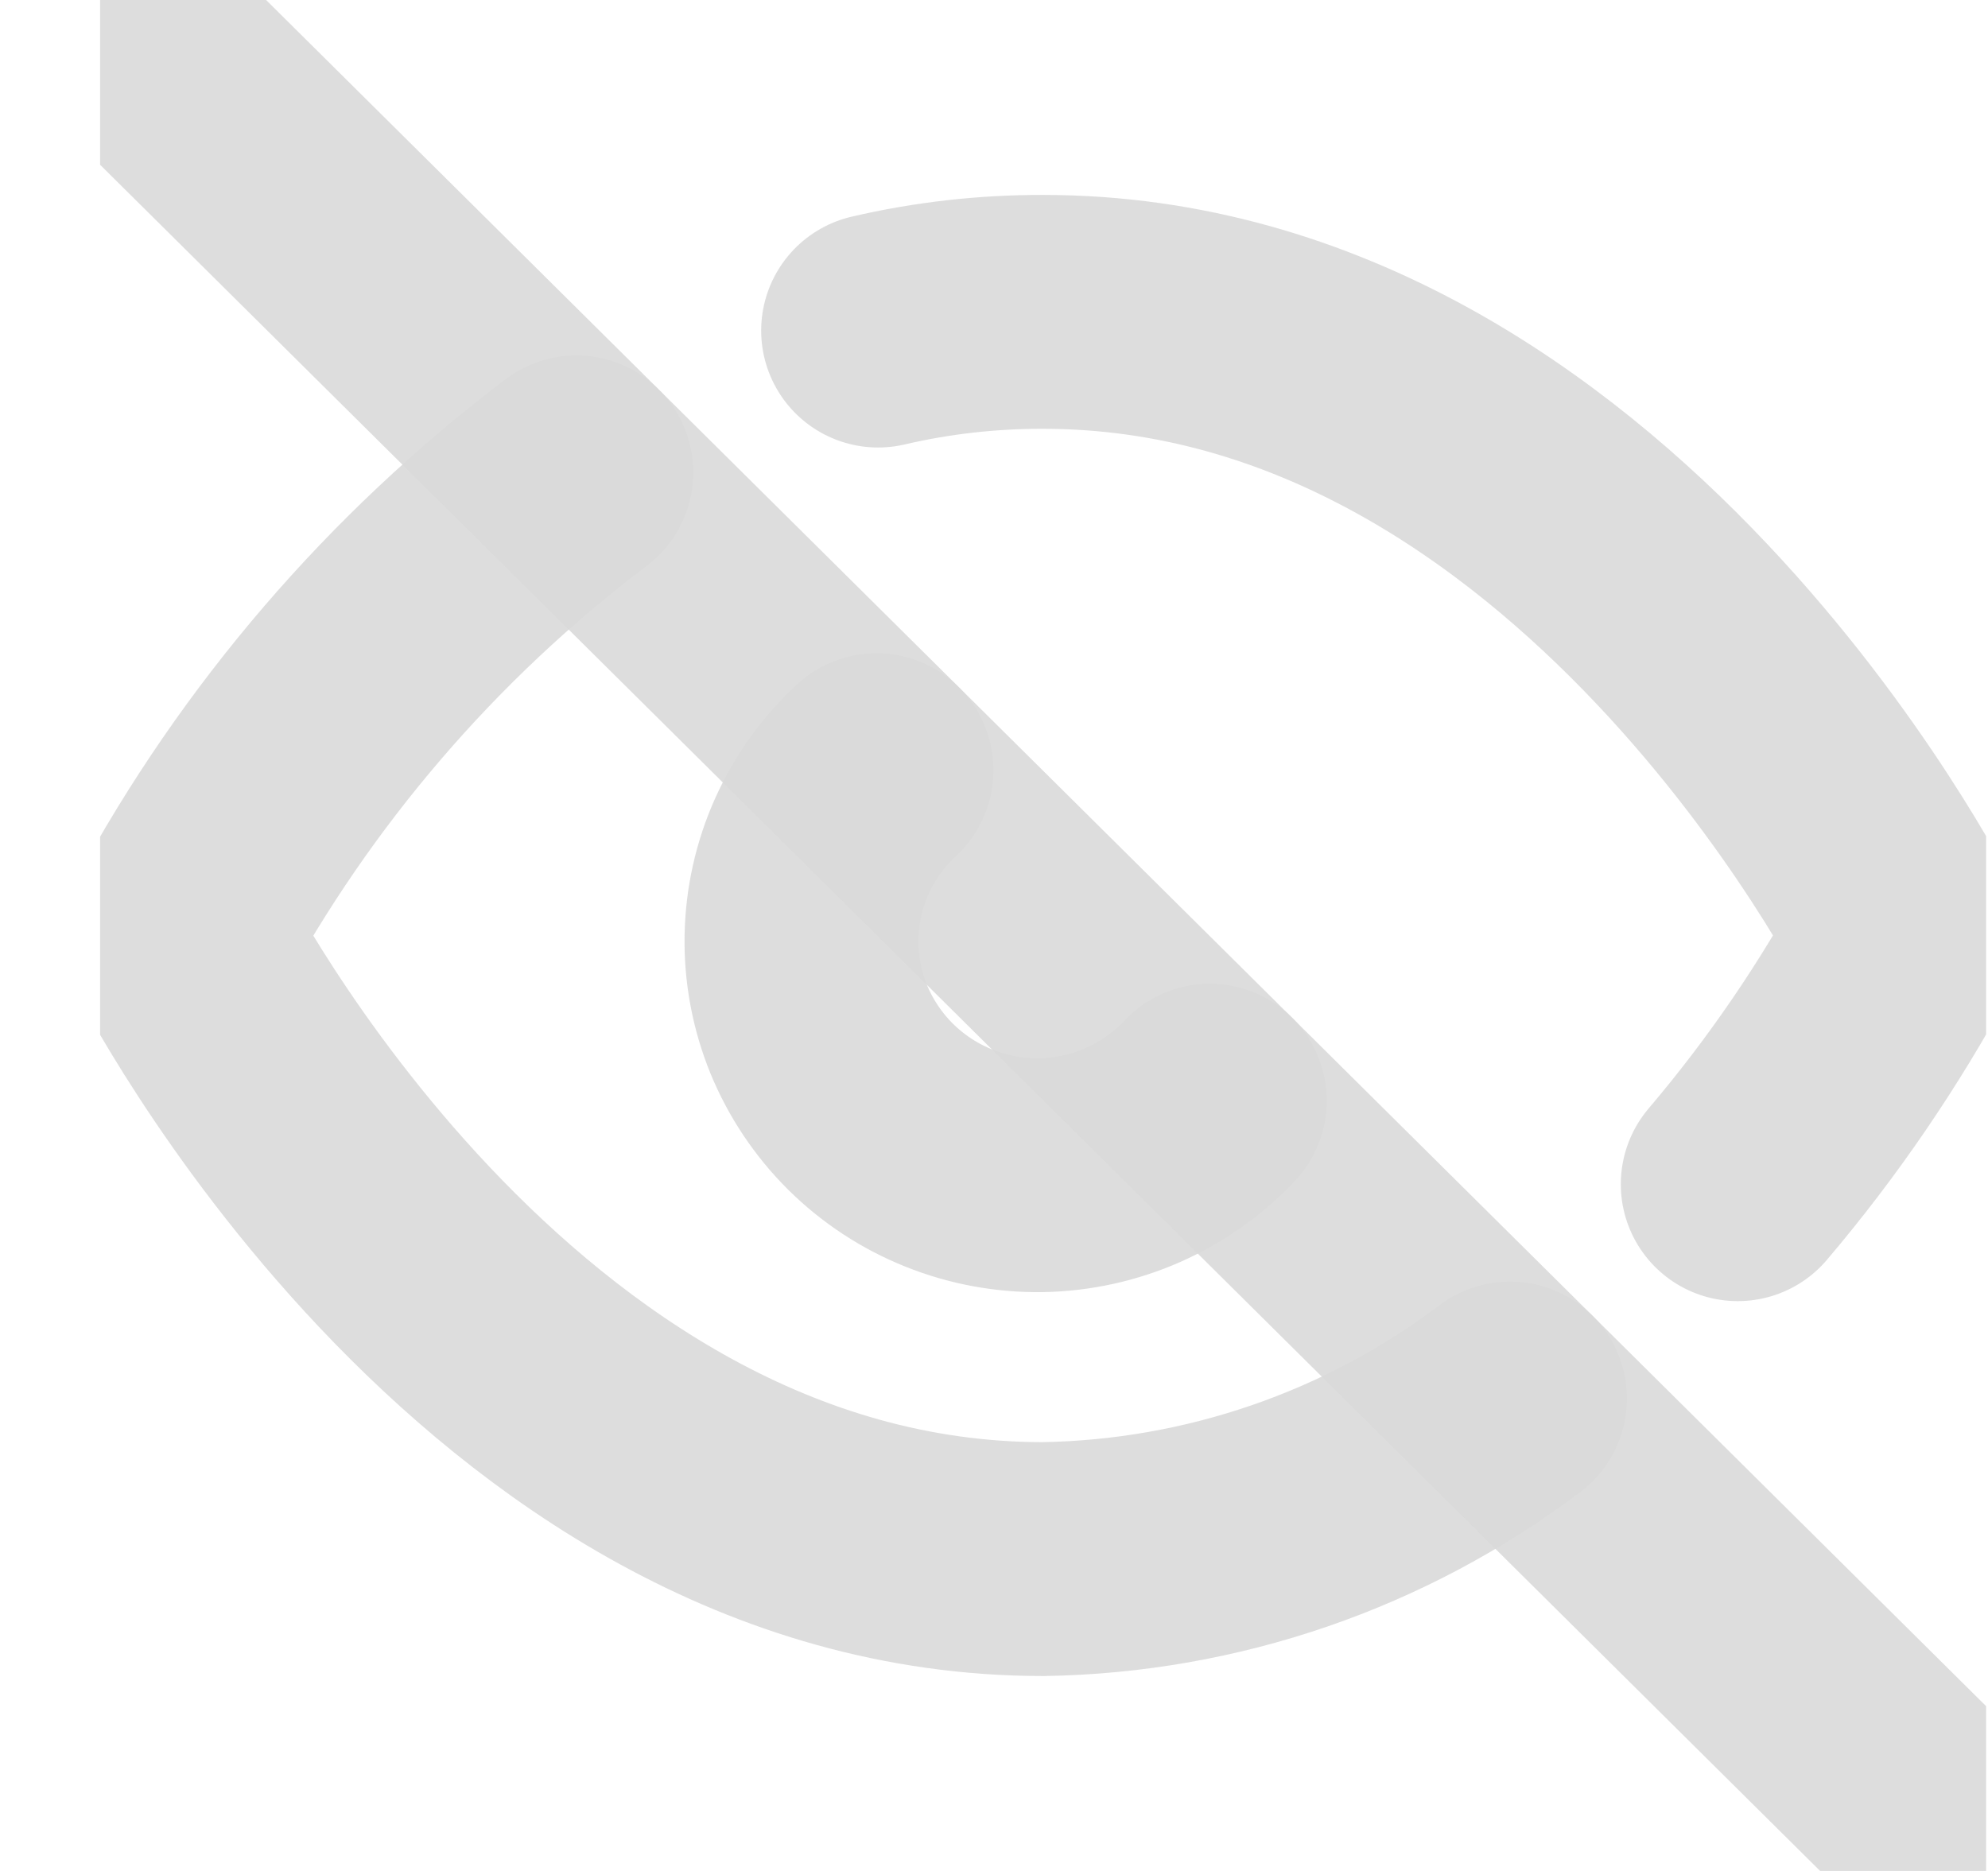 <svg width="17" height="16" viewBox="0 0 17 16" fill="none" xmlns="http://www.w3.org/2000/svg">
<g clip-path="url(#clip0_214_119)">
<path d="M12.912 11.96C11.763 12.829 10.364 13.31 8.92 13.333C4.216 13.333 1.528 8 1.528 8C2.364 6.455 3.523 5.104 4.928 4.04M7.509 2.827C7.971 2.719 8.445 2.666 8.92 2.667C13.624 2.667 16.312 8 16.312 8C15.904 8.757 15.418 9.47 14.86 10.127M10.345 9.413C10.16 9.61 9.937 9.767 9.69 9.877C9.443 9.986 9.176 10.045 8.905 10.05C8.635 10.054 8.366 10.005 8.115 9.904C7.864 9.804 7.636 9.654 7.444 9.464C7.253 9.274 7.102 9.048 7 8.799C6.899 8.55 6.849 8.283 6.854 8.015C6.859 7.746 6.918 7.481 7.028 7.236C7.138 6.991 7.297 6.77 7.495 6.587" stroke="#D9D9D9" stroke-opacity="0.9" stroke-width="2" stroke-linecap="round" stroke-linejoin="round"/>
<path d="M1.528 0.667L16.312 15.333" stroke="#D9D9D9" stroke-opacity="0.9" stroke-width="2" stroke-linecap="round" stroke-linejoin="round"/>
</g>
<defs>
<clipPath id="clip0_214_119">
<rect width="16.128" height="16" fill="white" transform="translate(0.856)"/>
</clipPath>
</defs>
</svg>

